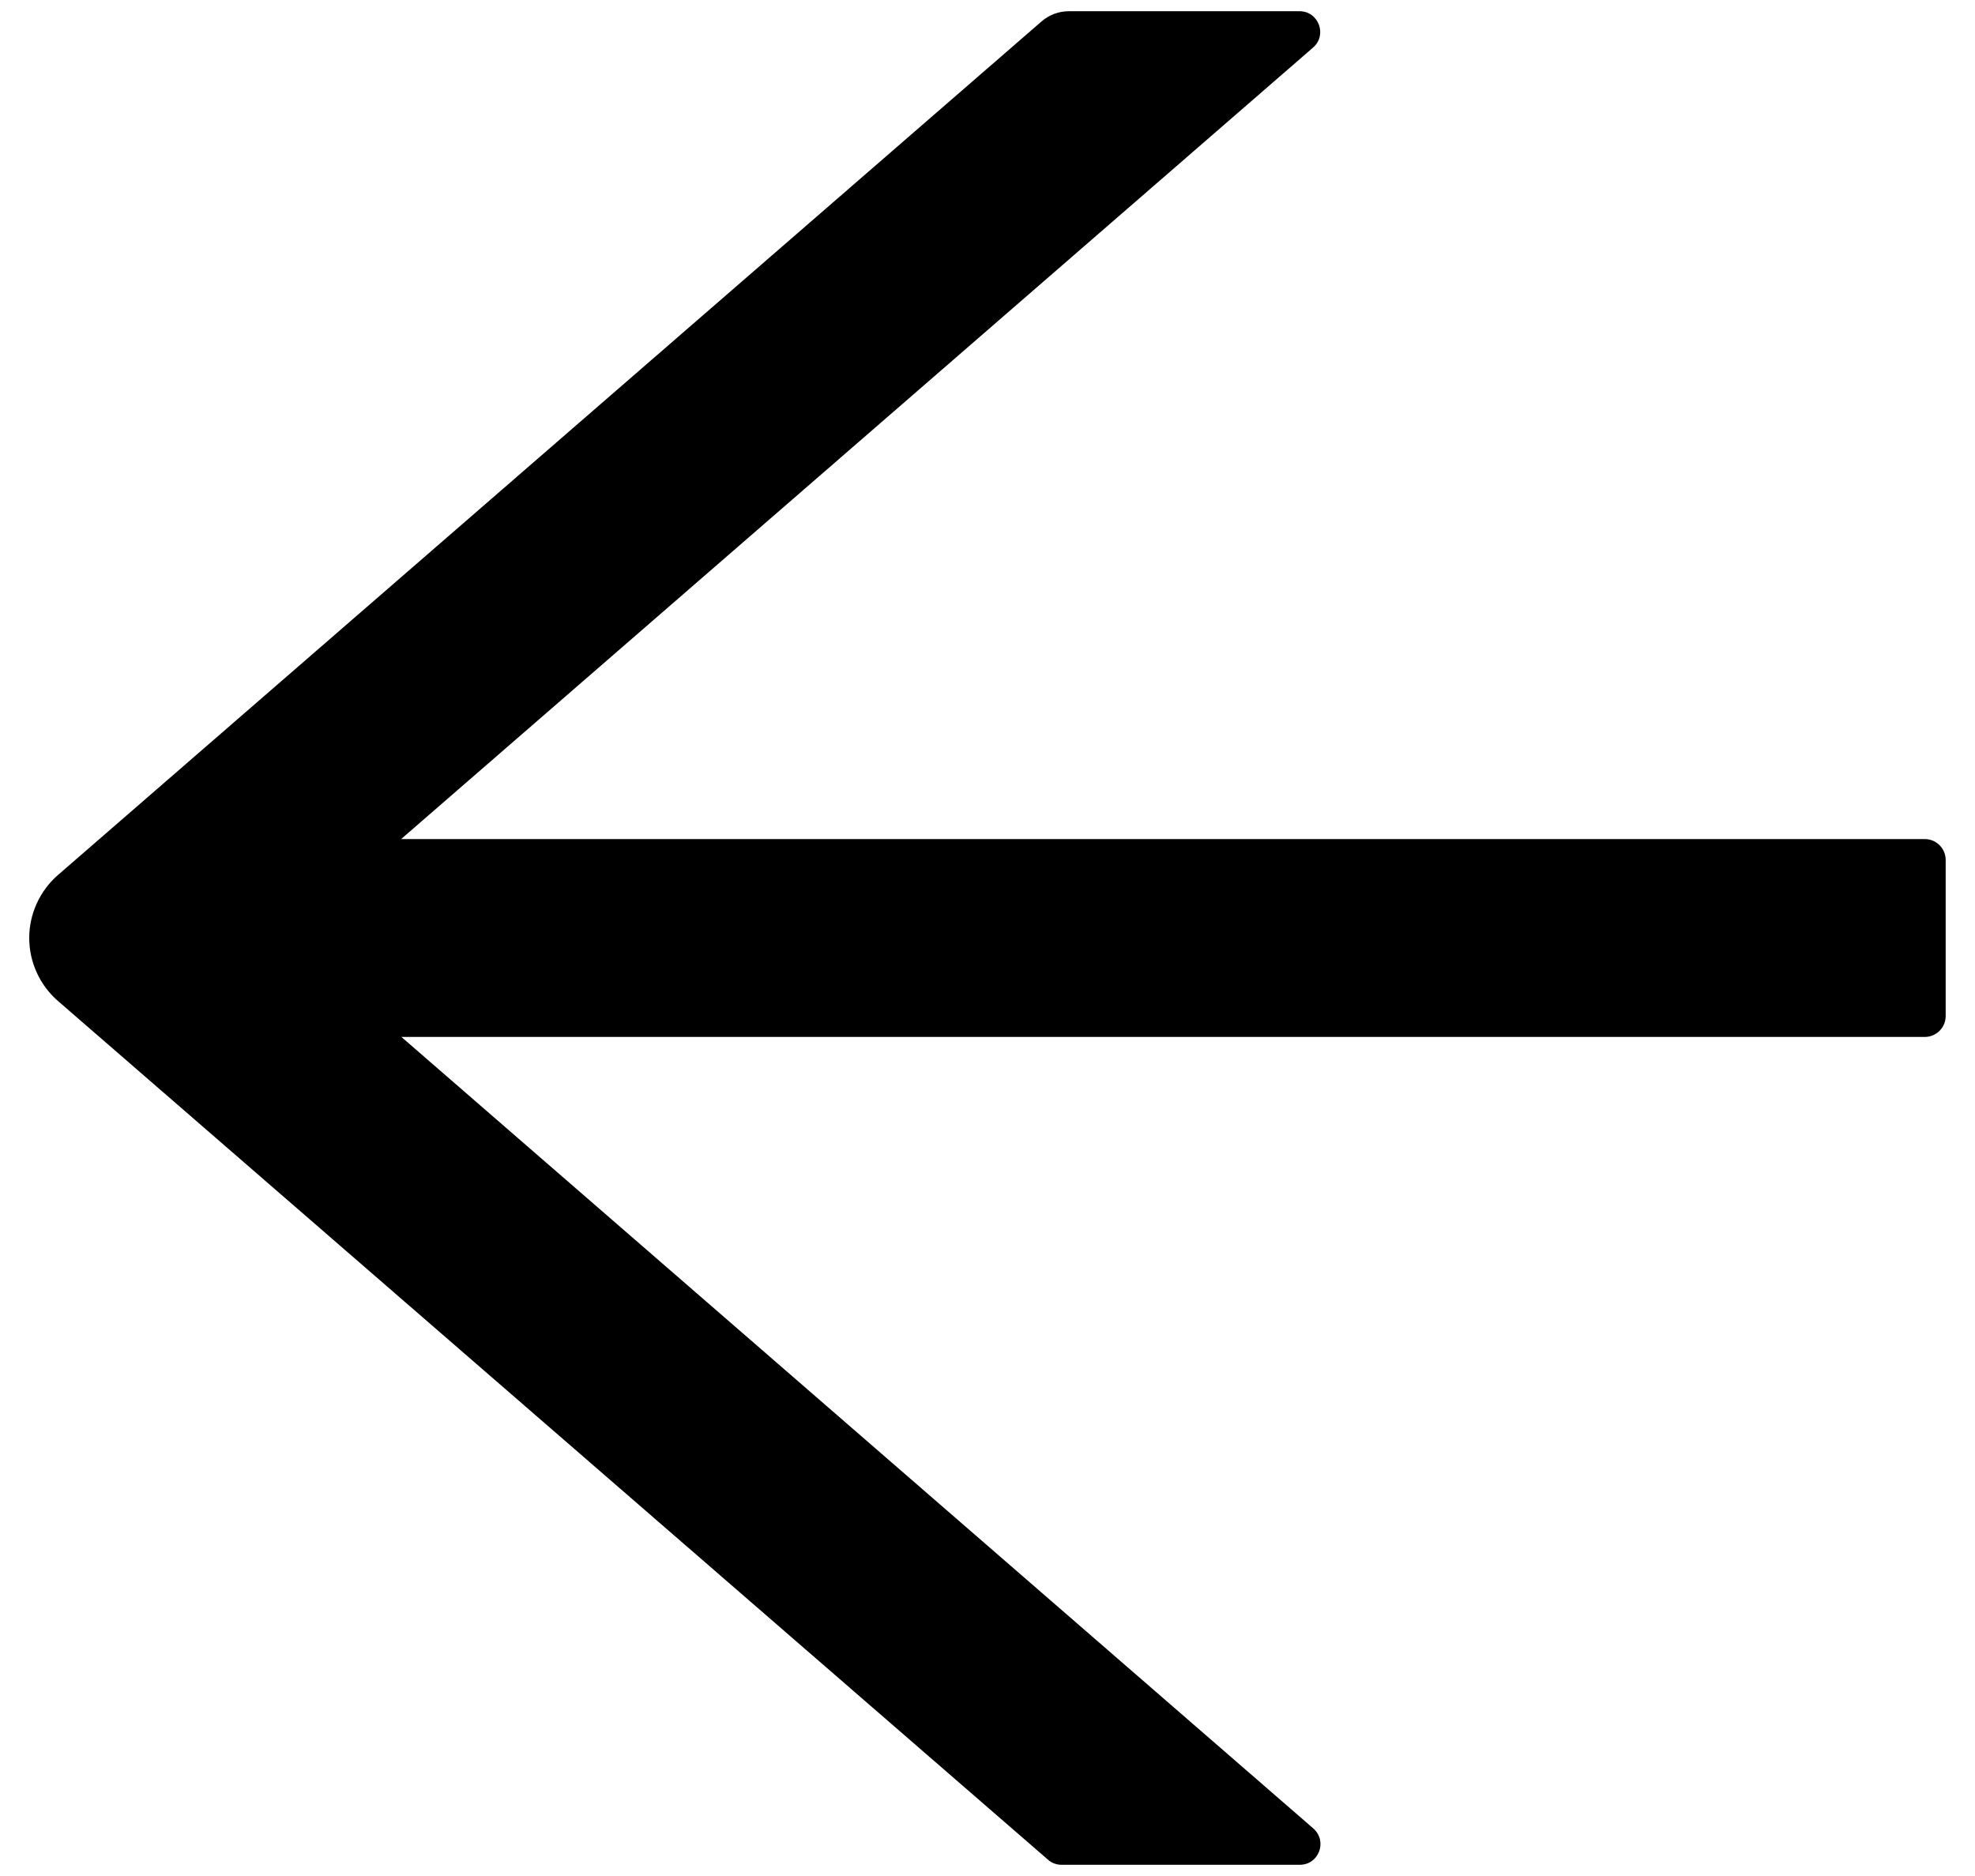<svg width="40" height="38" viewBox="0 0 40 38" fill="none" xmlns="http://www.w3.org/2000/svg">
<path d="M1.174 17.724L21.097 0.432C21.25 0.3 21.445 0.227 21.651 0.227H26.318C26.708 0.227 26.887 0.712 26.592 0.965L8.124 16.996H38.984C39.216 16.996 39.406 17.186 39.406 17.418V20.582C39.406 20.814 39.216 21.004 38.984 21.004H8.129L26.597 37.035C26.892 37.294 26.713 37.773 26.323 37.773H21.498C21.398 37.773 21.297 37.736 21.223 37.668L1.174 20.276C0.991 20.117 0.845 19.921 0.745 19.701C0.644 19.481 0.592 19.242 0.592 19C0.592 18.758 0.644 18.519 0.745 18.299C0.845 18.079 0.991 17.883 1.174 17.724Z" fill="black"/>
</svg>
